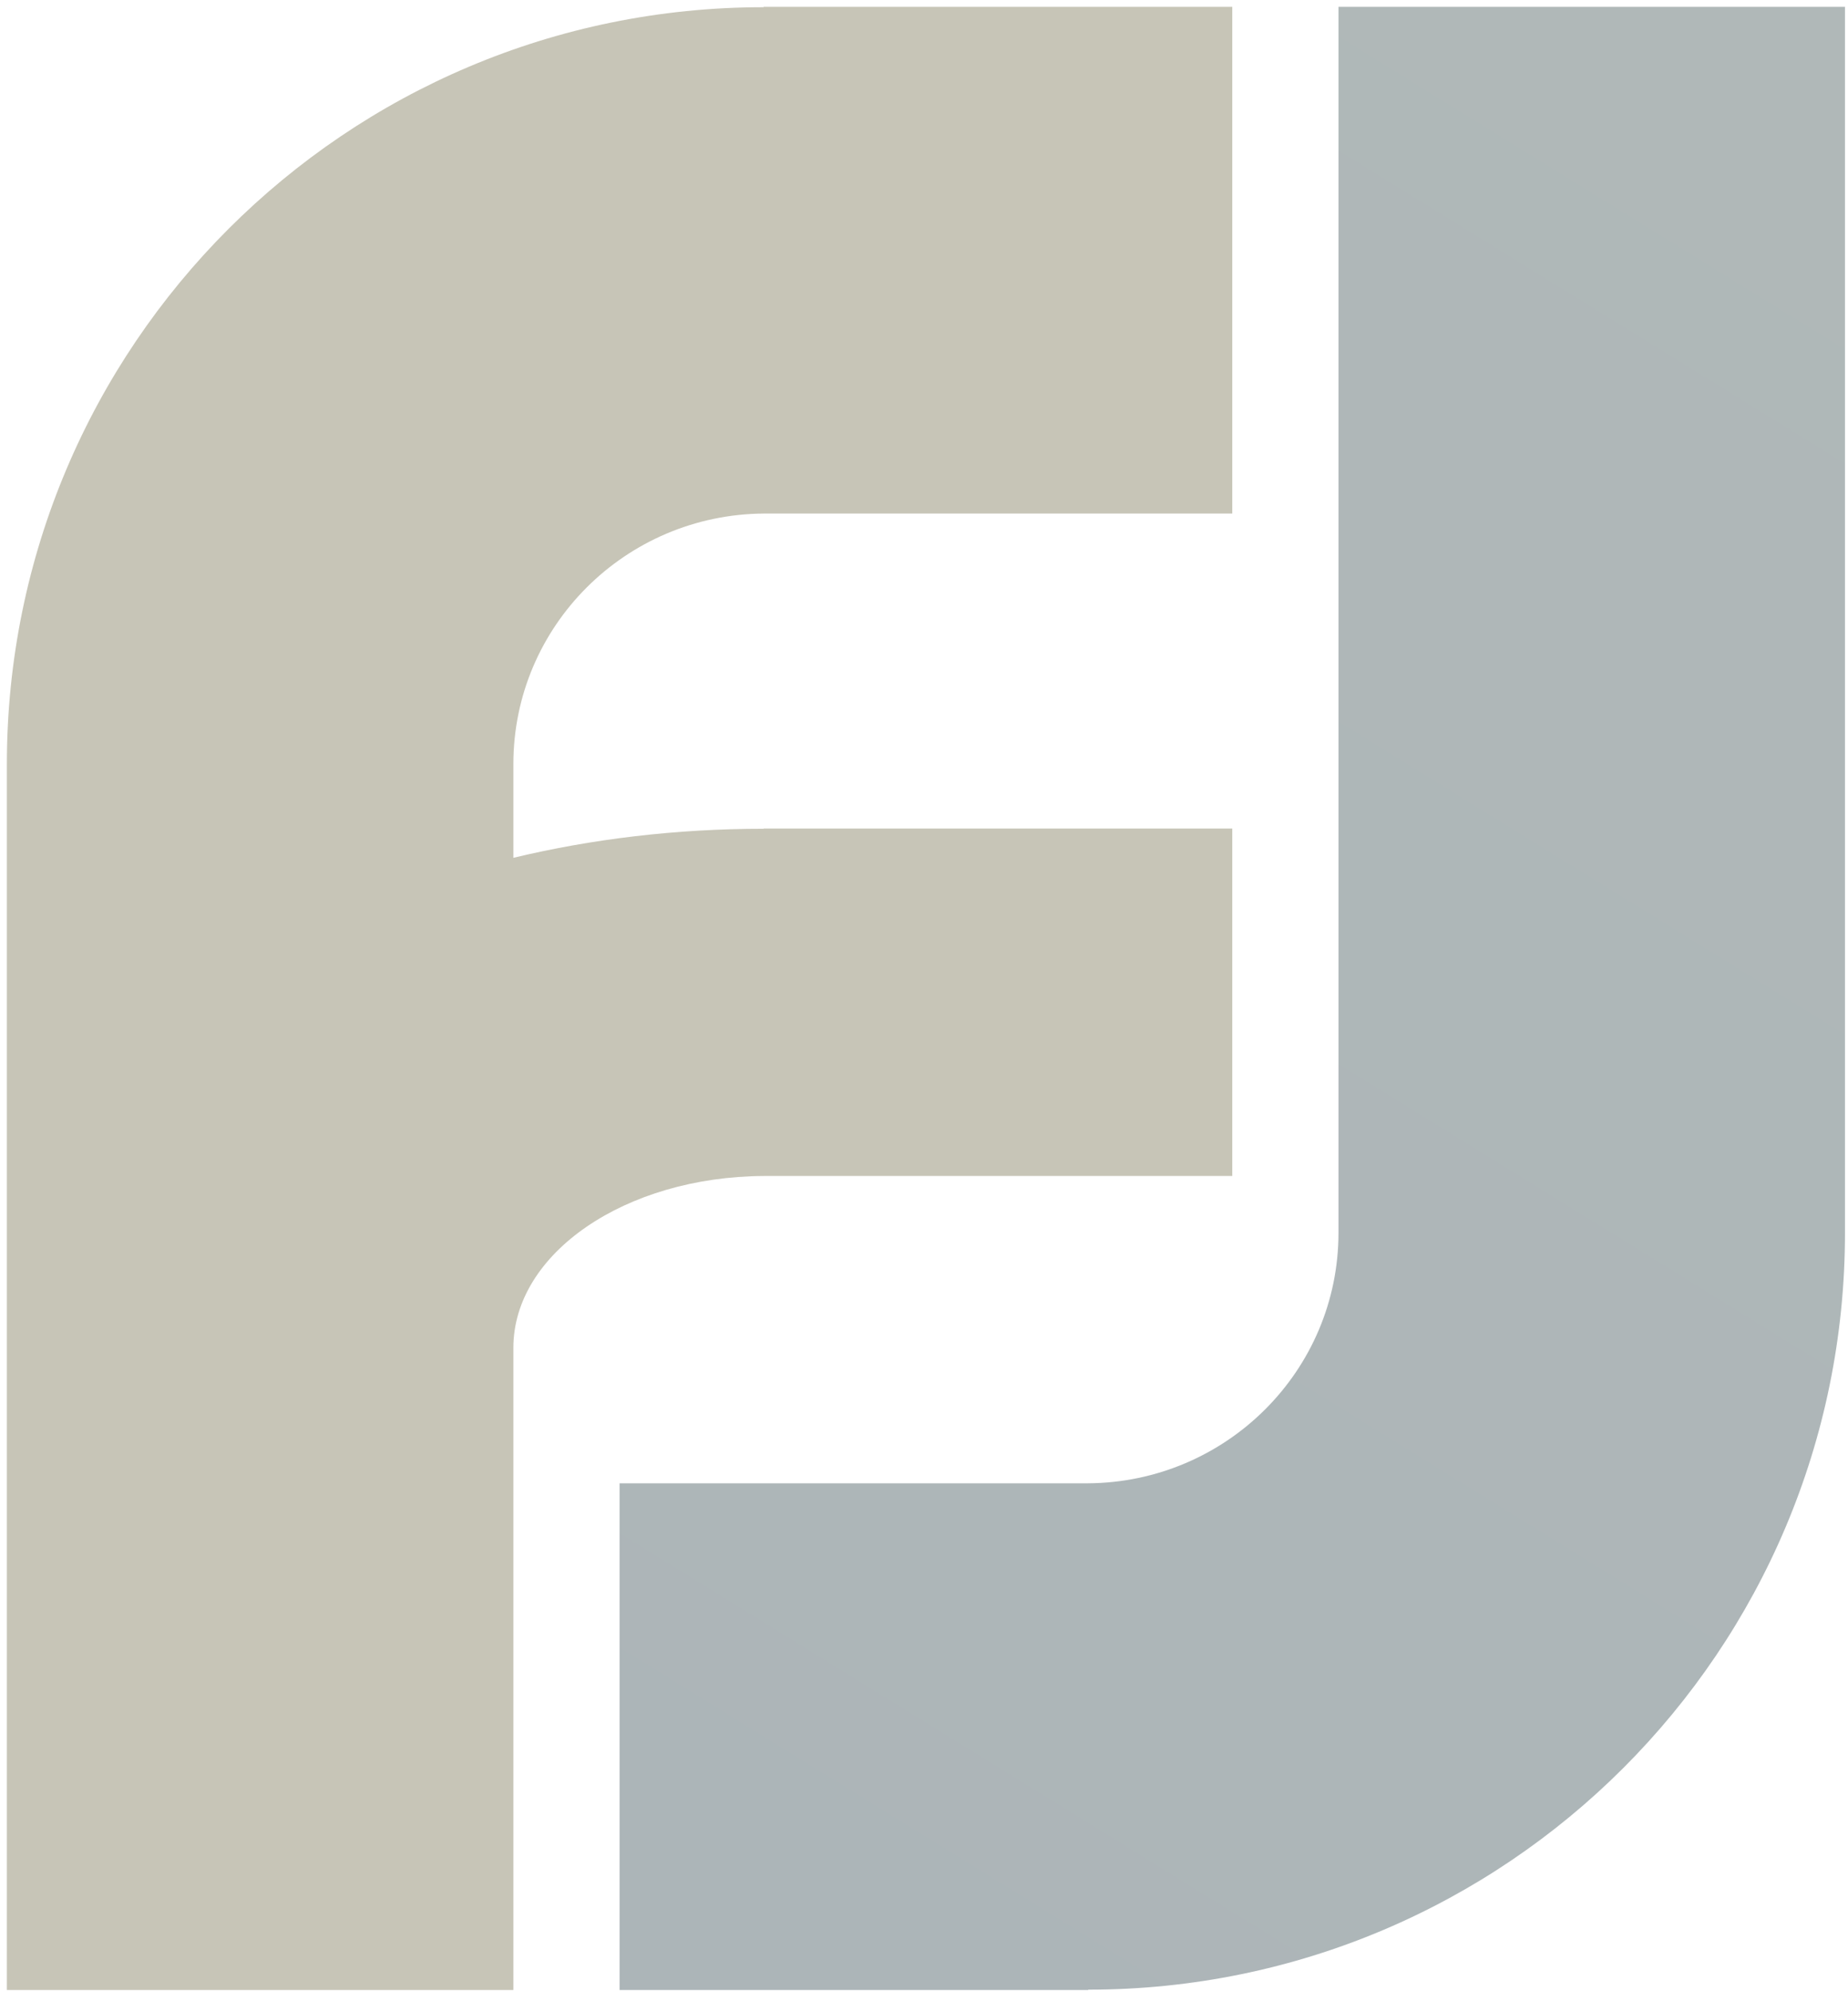 <svg width="233" height="251" viewBox="0 0 233 251" fill="none" xmlns="http://www.w3.org/2000/svg">
<path d="M155.368 64.739H96.321C78.853 64.851 64.727 78.947 64.727 96.318V108.137C74.603 105.765 85.22 104.475 96.277 104.475V104.445H155.368V148.247H96.321C78.853 148.324 64.727 157.99 64.727 169.902V250.864H0.866V96.318C0.866 43.625 43.583 0.908 96.277 0.908V0.864H155.368V64.739Z" fill="#C7C5B7"/>
<path d="M78.118 250.864H137.209V250.82C189.902 250.82 232.619 208.103 232.619 155.409V0.864H168.759V155.409C168.759 172.781 154.632 186.876 137.165 186.988L137.209 186.989H78.118V250.864Z" fill="url(#paint0_linear_199_10976)"/>
<defs>
<linearGradient id="paint0_linear_199_10976" x1="78.118" y1="250.864" x2="232.619" y2="0.864" gradientUnits="userSpaceOnUse">
<stop stop-color="#ACB5B8"/>
<stop offset="1" stop-color="#B0B8B8"/>
</linearGradient>
</defs>
</svg>
